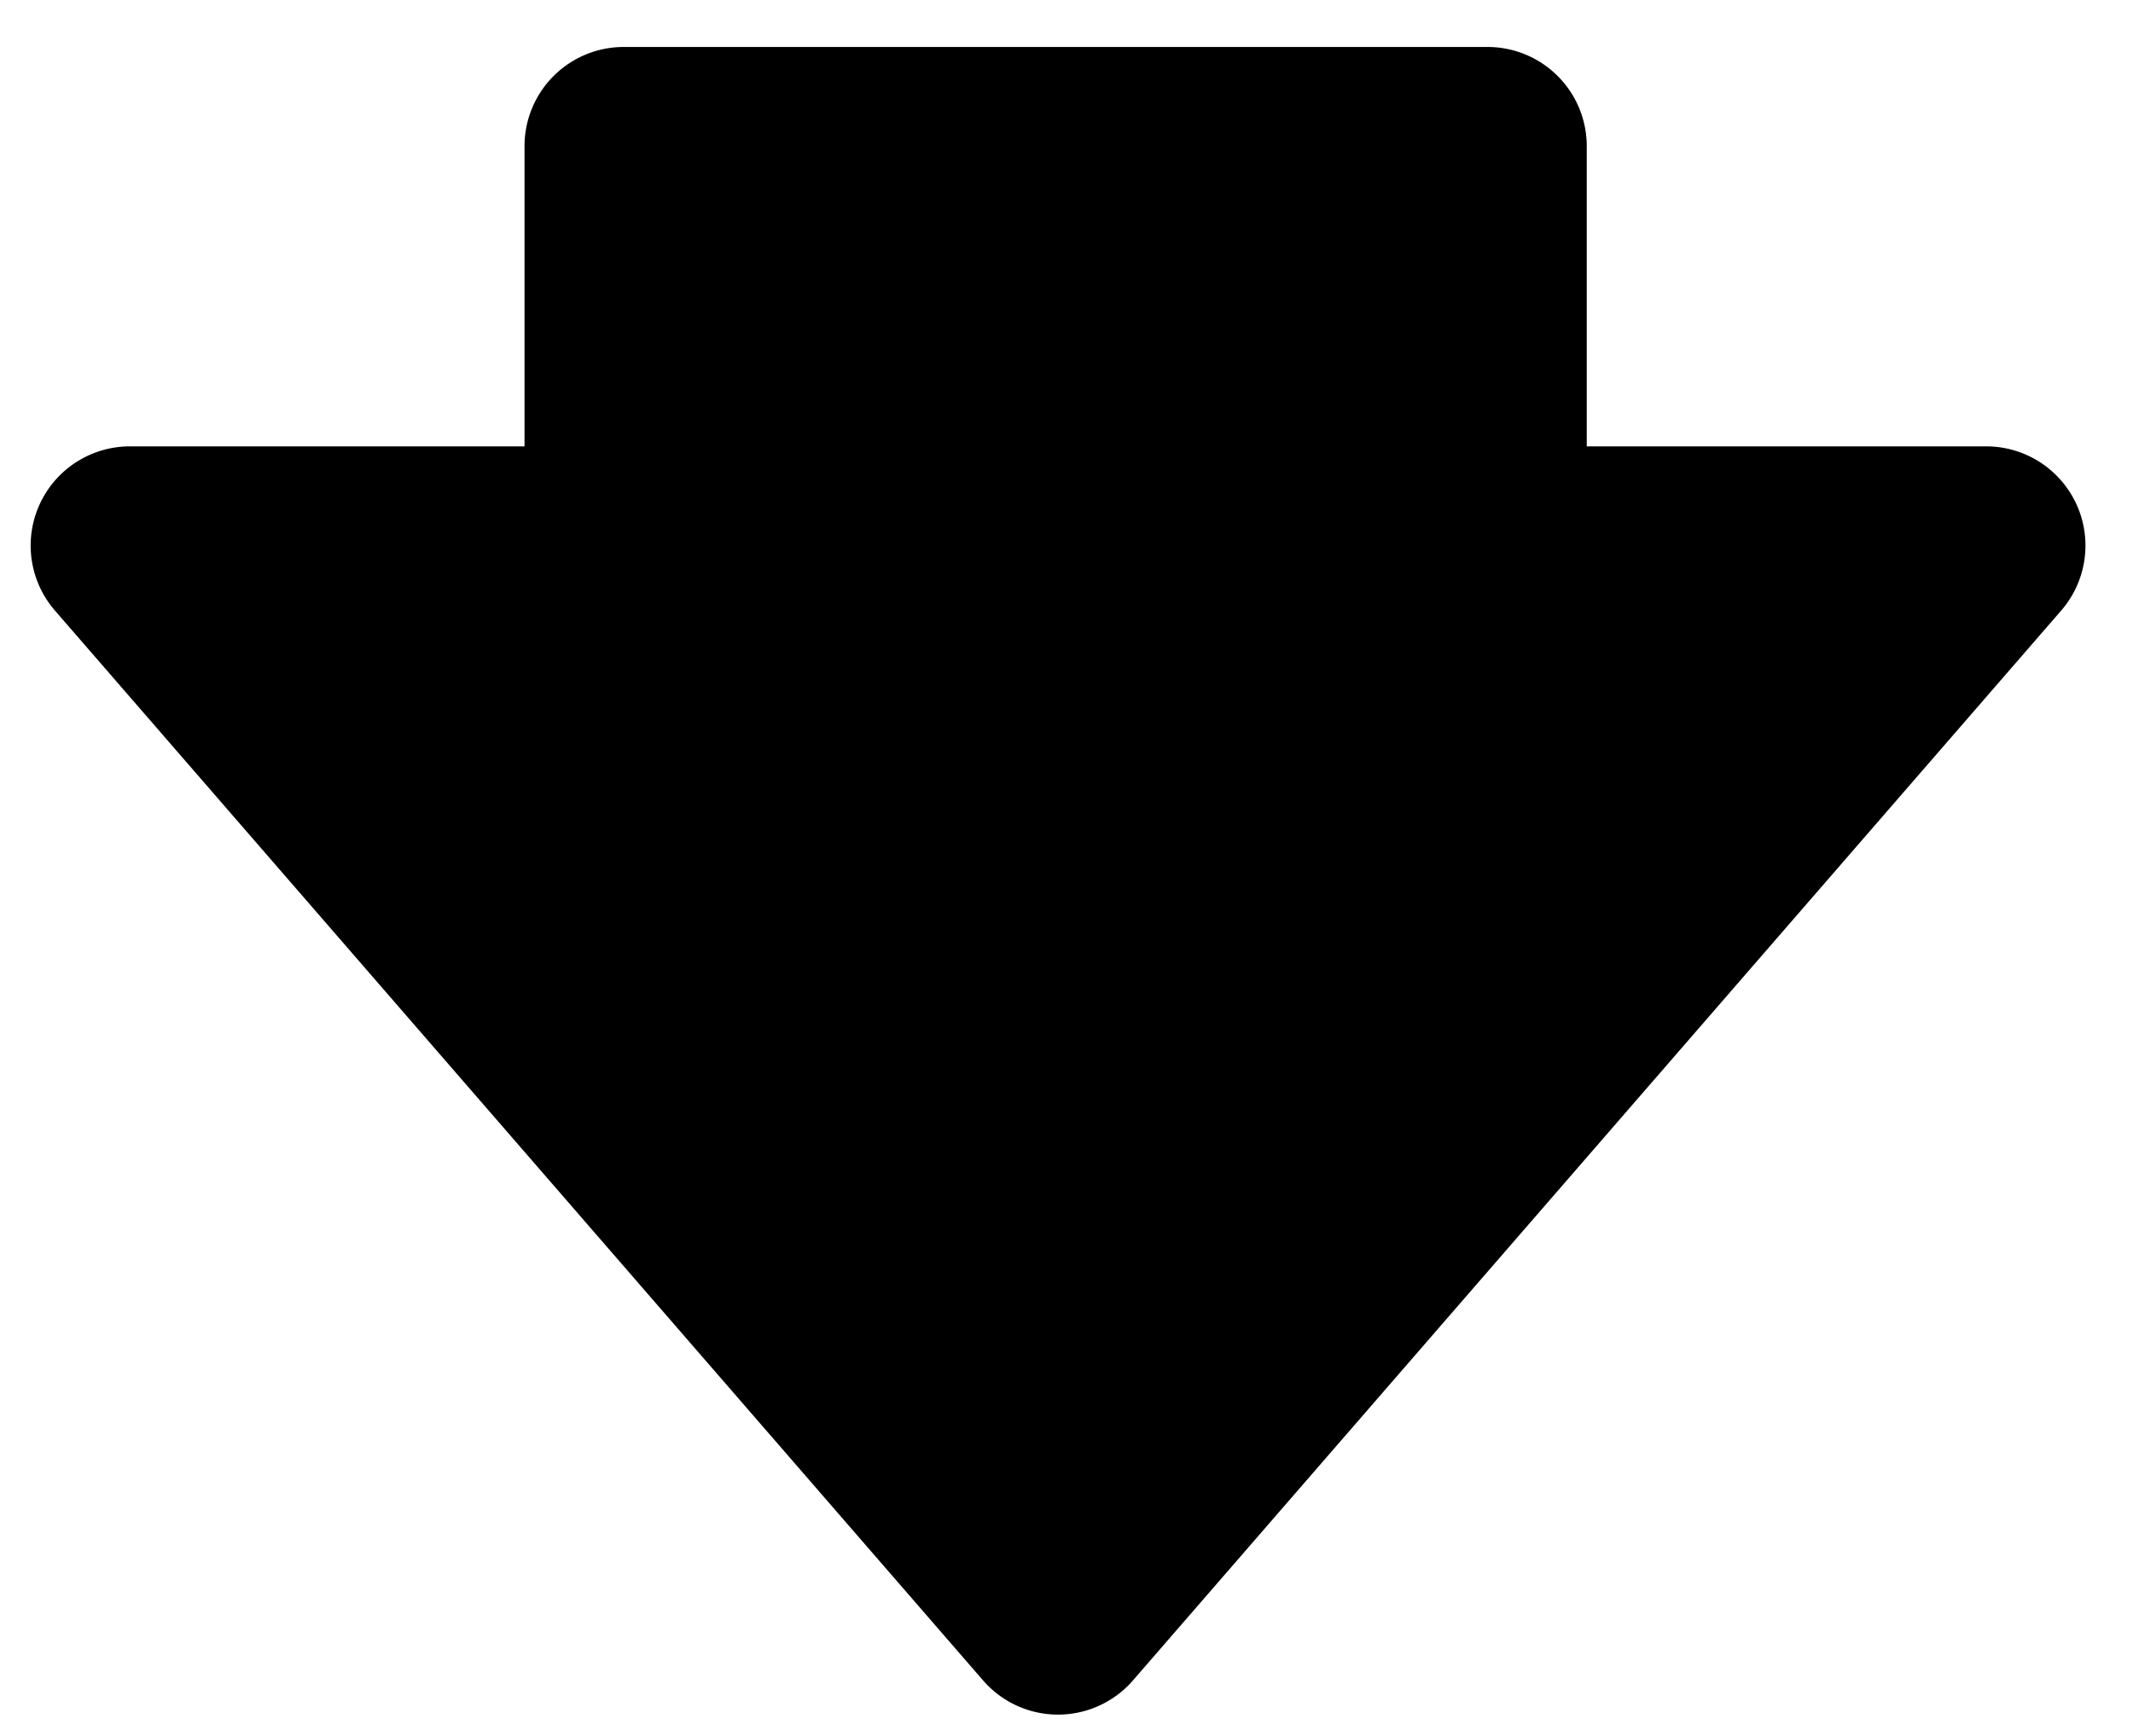 <svg width="43" height="35" viewBox="0 0 43 35" xmlns="http://www.w3.org/2000/svg"><title>Combined Shape Copy 6</title><path d="M10.574 9H2.617a2 2 0 0 0-1.51 3.31l18.711 21.571a2 2 0 0 0 3.022 0l18.712-21.57A2 2 0 0 0 40.04 9h-8.052V2.947a2 2 0 0 0-2-2H12.574a2 2 0 0 0-2 2V9z" fill="currentColor" fill-rule="evenodd"/></svg>